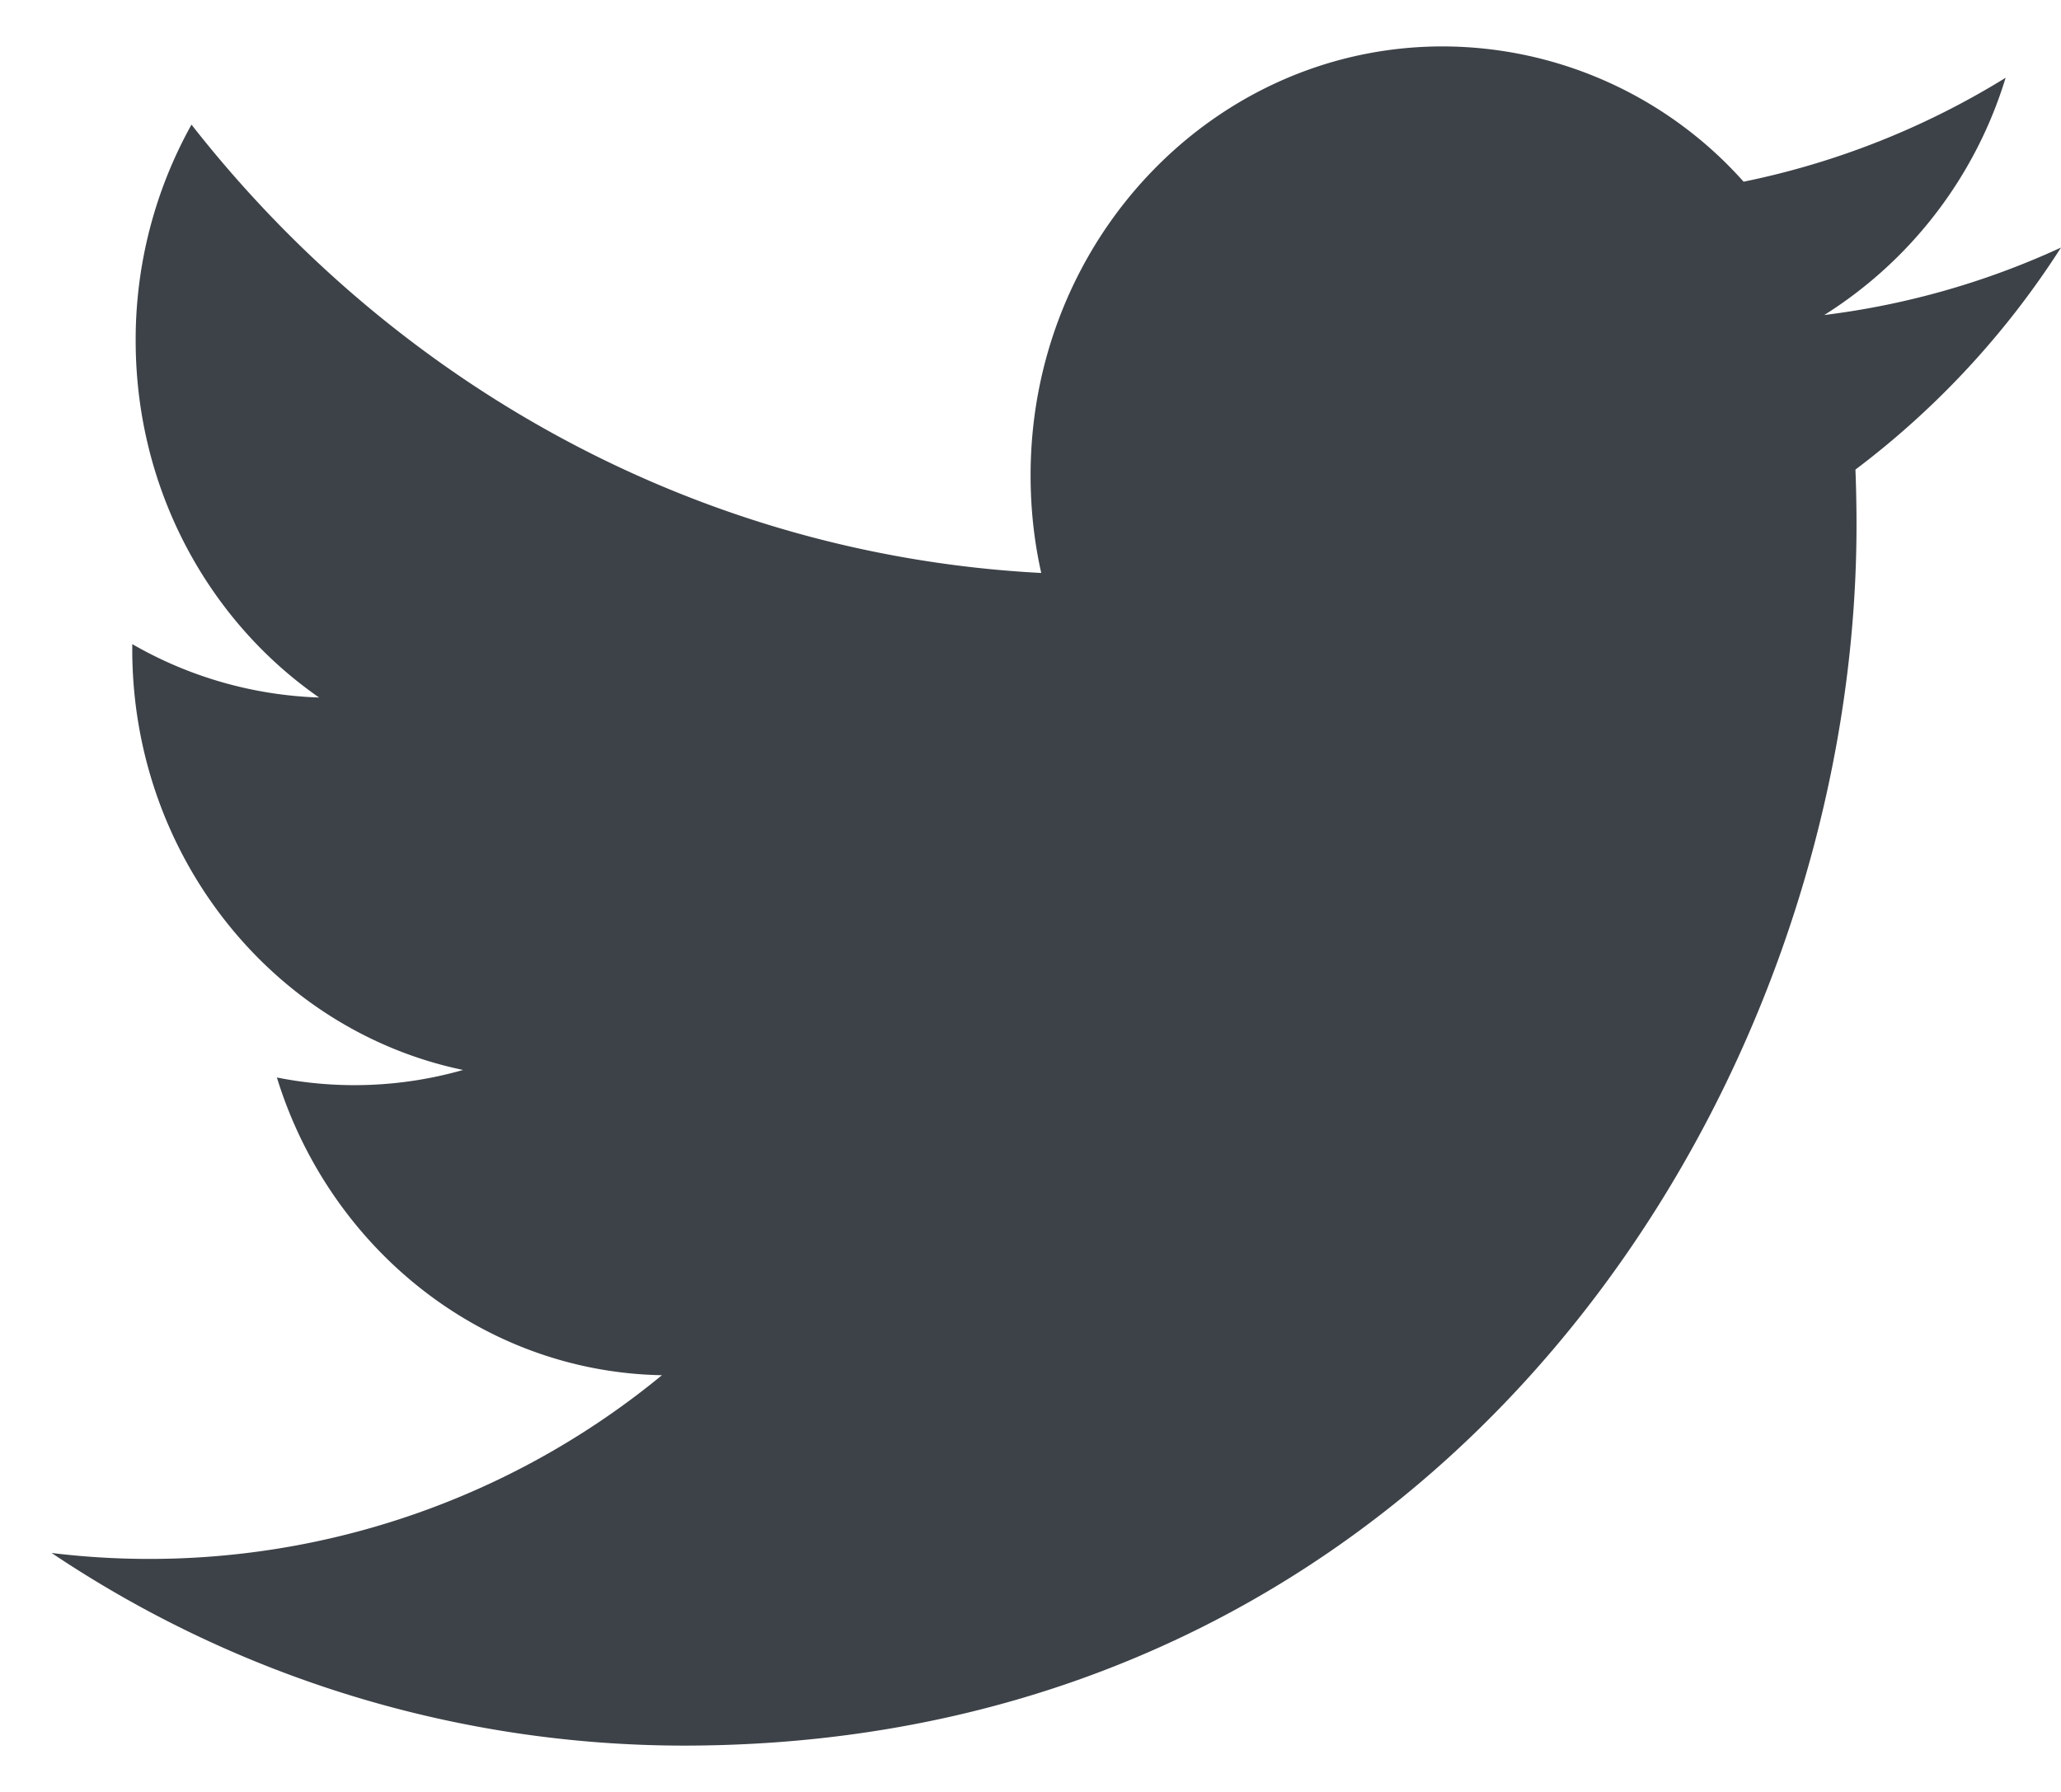 <svg width="23" height="20" viewBox="0 0 23 20" xmlns="http://www.w3.org/2000/svg"><title>Twitter</title><path d="M22.382.868a8.982 8.982 0 0 1-2.924 1.16A4.507 4.507 0 0 0 16.1.518c-2.538 0-4.599 2.143-4.599 4.787 0 .375.04.74.119 1.09-3.824-.2-7.213-2.104-9.483-5.004a4.931 4.931 0 0 0-.623 2.41c0 1.66.812 3.126 2.047 3.984a4.467 4.467 0 0 1-2.085-.596v.058c0 2.32 1.586 4.257 3.692 4.695a4.42 4.42 0 0 1-2.078.084c.585 1.901 2.283 3.286 4.297 3.323a9.003 9.003 0 0 1-6.811 1.984 12.672 12.672 0 0 0 7.052 2.15c8.463 0 13.09-7.295 13.09-13.622 0-.208-.004-.416-.012-.62A9.522 9.522 0 0 0 23 2.763a8.909 8.909 0 0 1-2.642.753A4.769 4.769 0 0 0 22.382.868" fill="#3D4248" fill-rule="evenodd"/></svg>